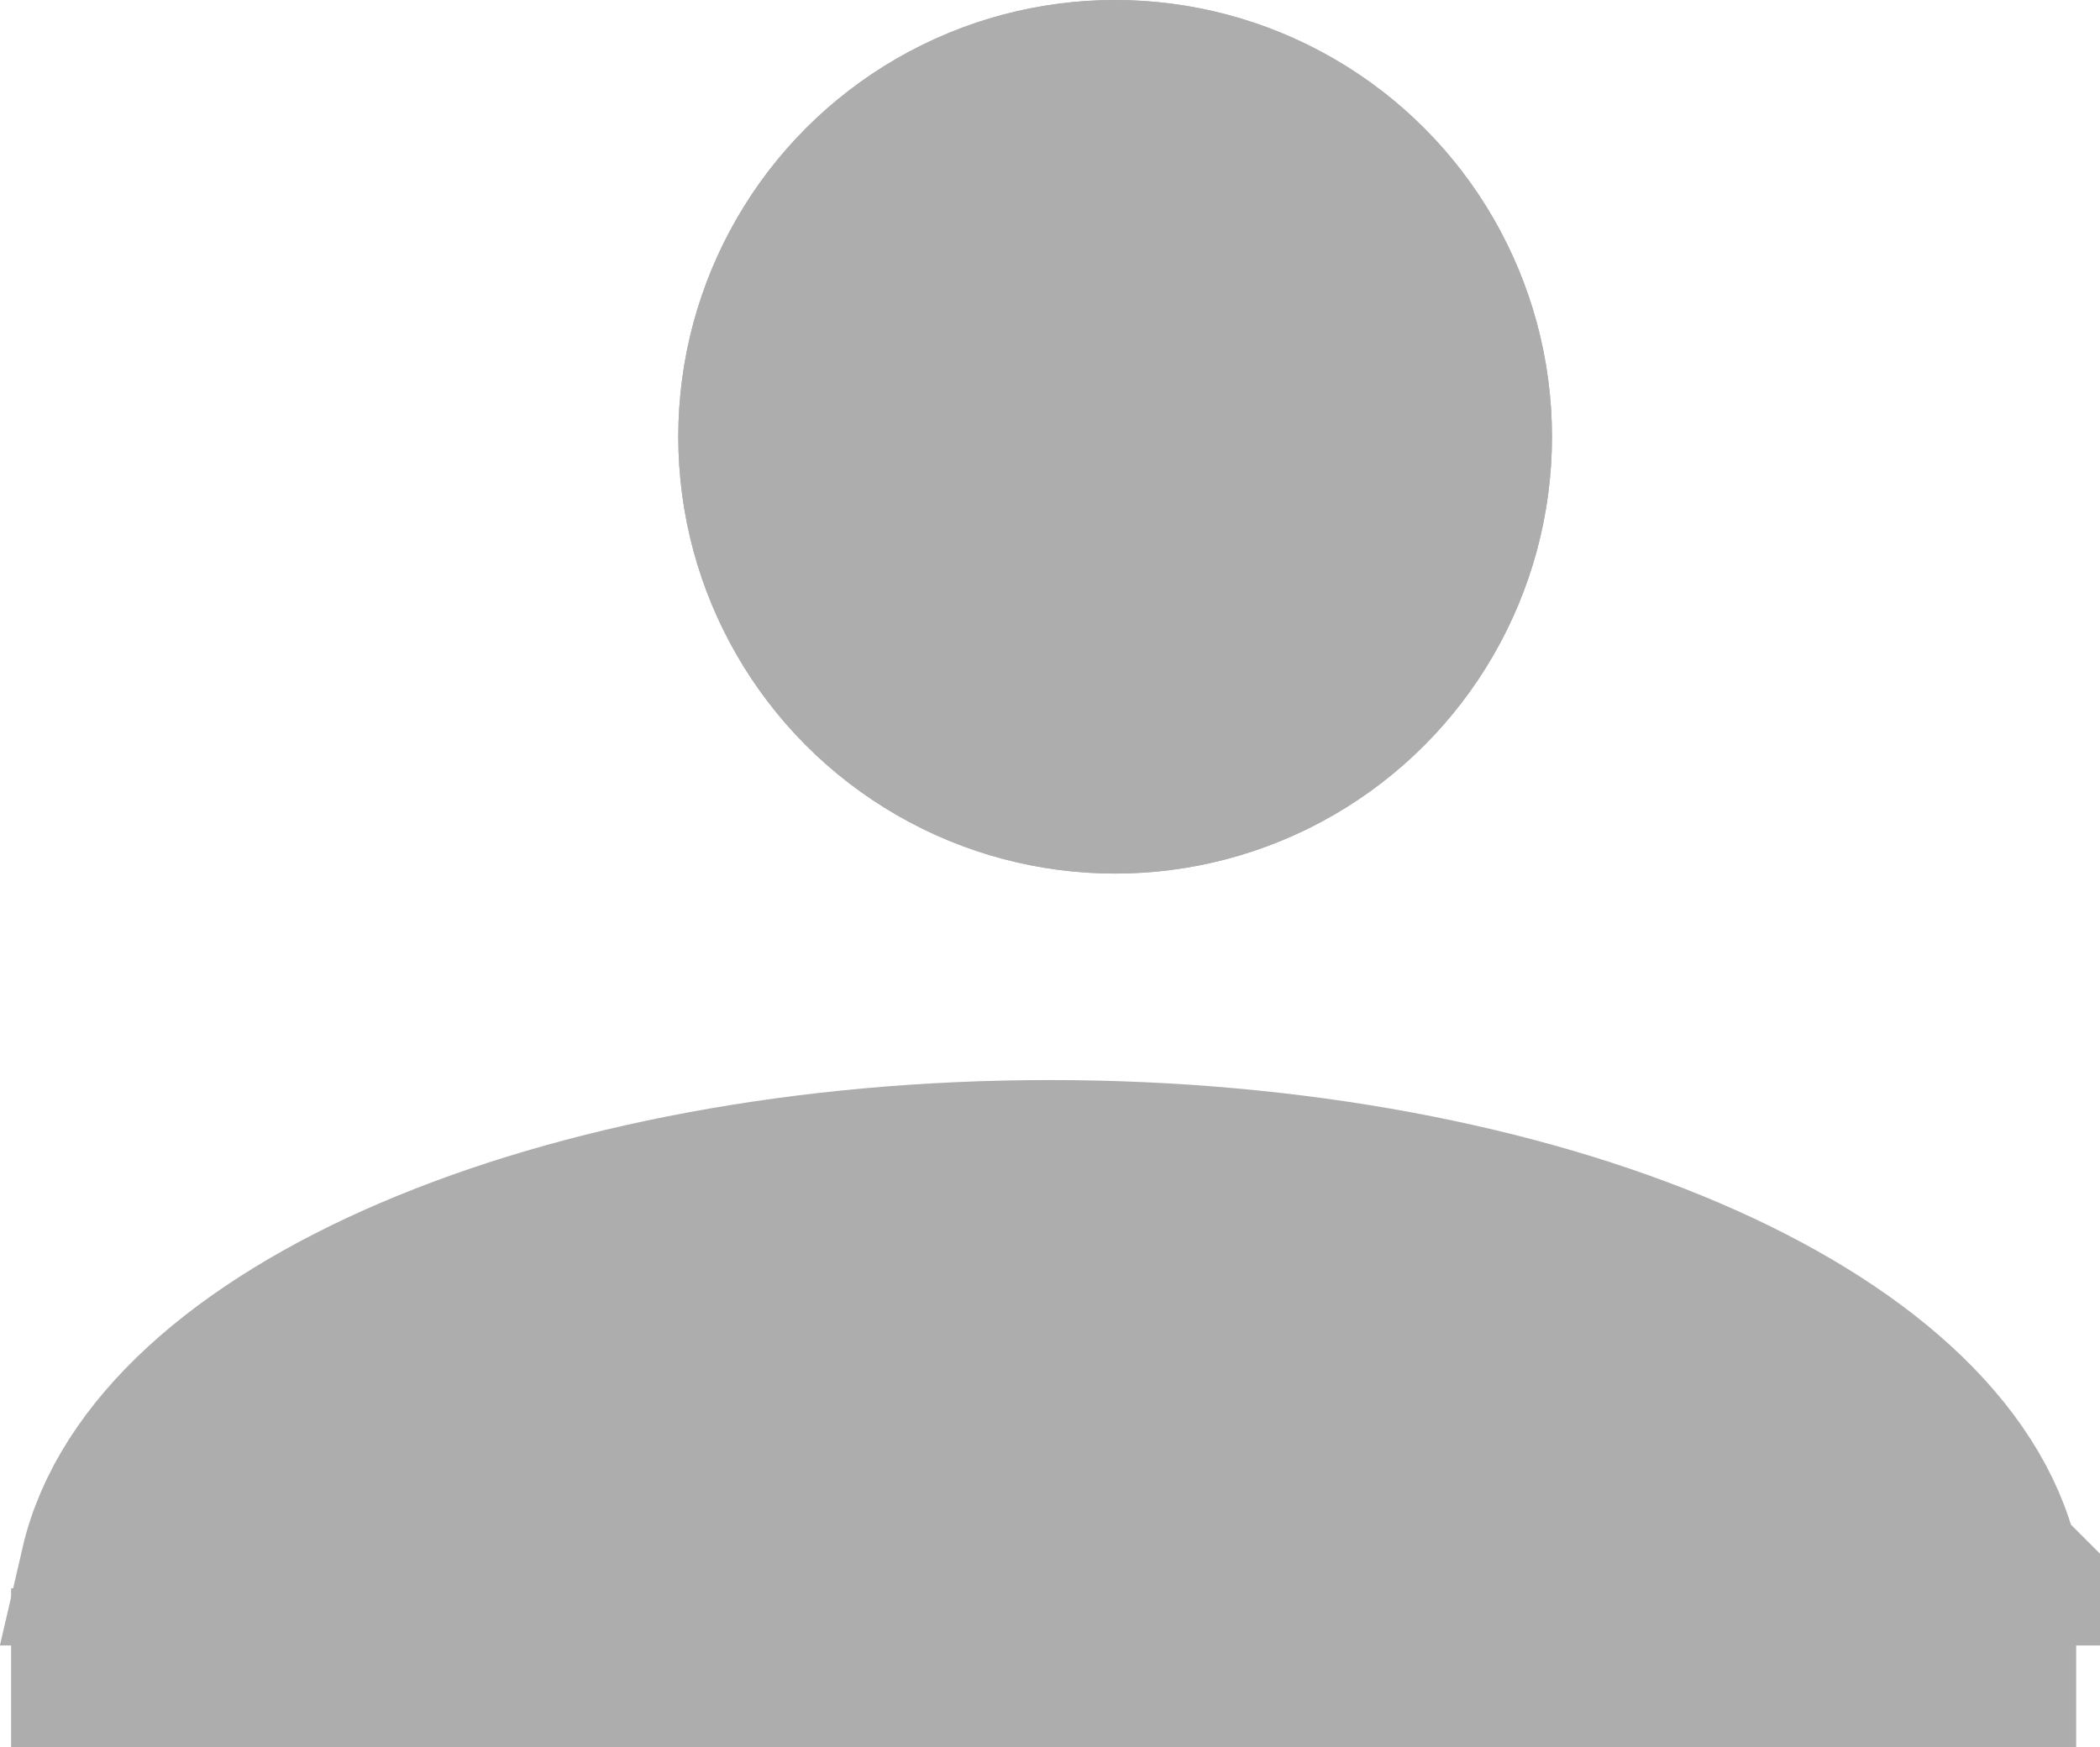 <svg id="Group_2" data-name="Group 2" xmlns="http://www.w3.org/2000/svg" viewBox="-765.27 -949 13.22 11">
  <defs>
    <style>
      .cls-1 {
        fill: #adadad;
      }

      .cls-1, .cls-2 {
        stroke: #adadad;
      }

      .cls-2, .cls-4 {
        fill: none;
      }

      .cls-3 {
        stroke: none;
      }
    </style>
  </defs>
  <g id="Group_1" data-name="Group 1" transform="translate(2 1.8)">
    <path id="Subtraction_2" data-name="Subtraction 2" class="cls-1" d="M11.963,2.56H0C.337,1.1,2.909,0,5.981,0s5.643,1.1,5.981,2.559Z" transform="translate(-766.642 -943.5)"/>
    <line id="Line_2" data-name="Line 2" class="cls-2" x2="13" transform="translate(-767.2 -940.3)"/>
  </g>
  <g id="Ellipse_2" data-name="Ellipse 2" class="cls-1" transform="translate(-761 -949)">
    <circle class="cls-3" cx="2.75" cy="2.75" r="2.75"/>
    <circle class="cls-4" cx="2.75" cy="2.75" r="2.25"/>
  </g>
</svg>
